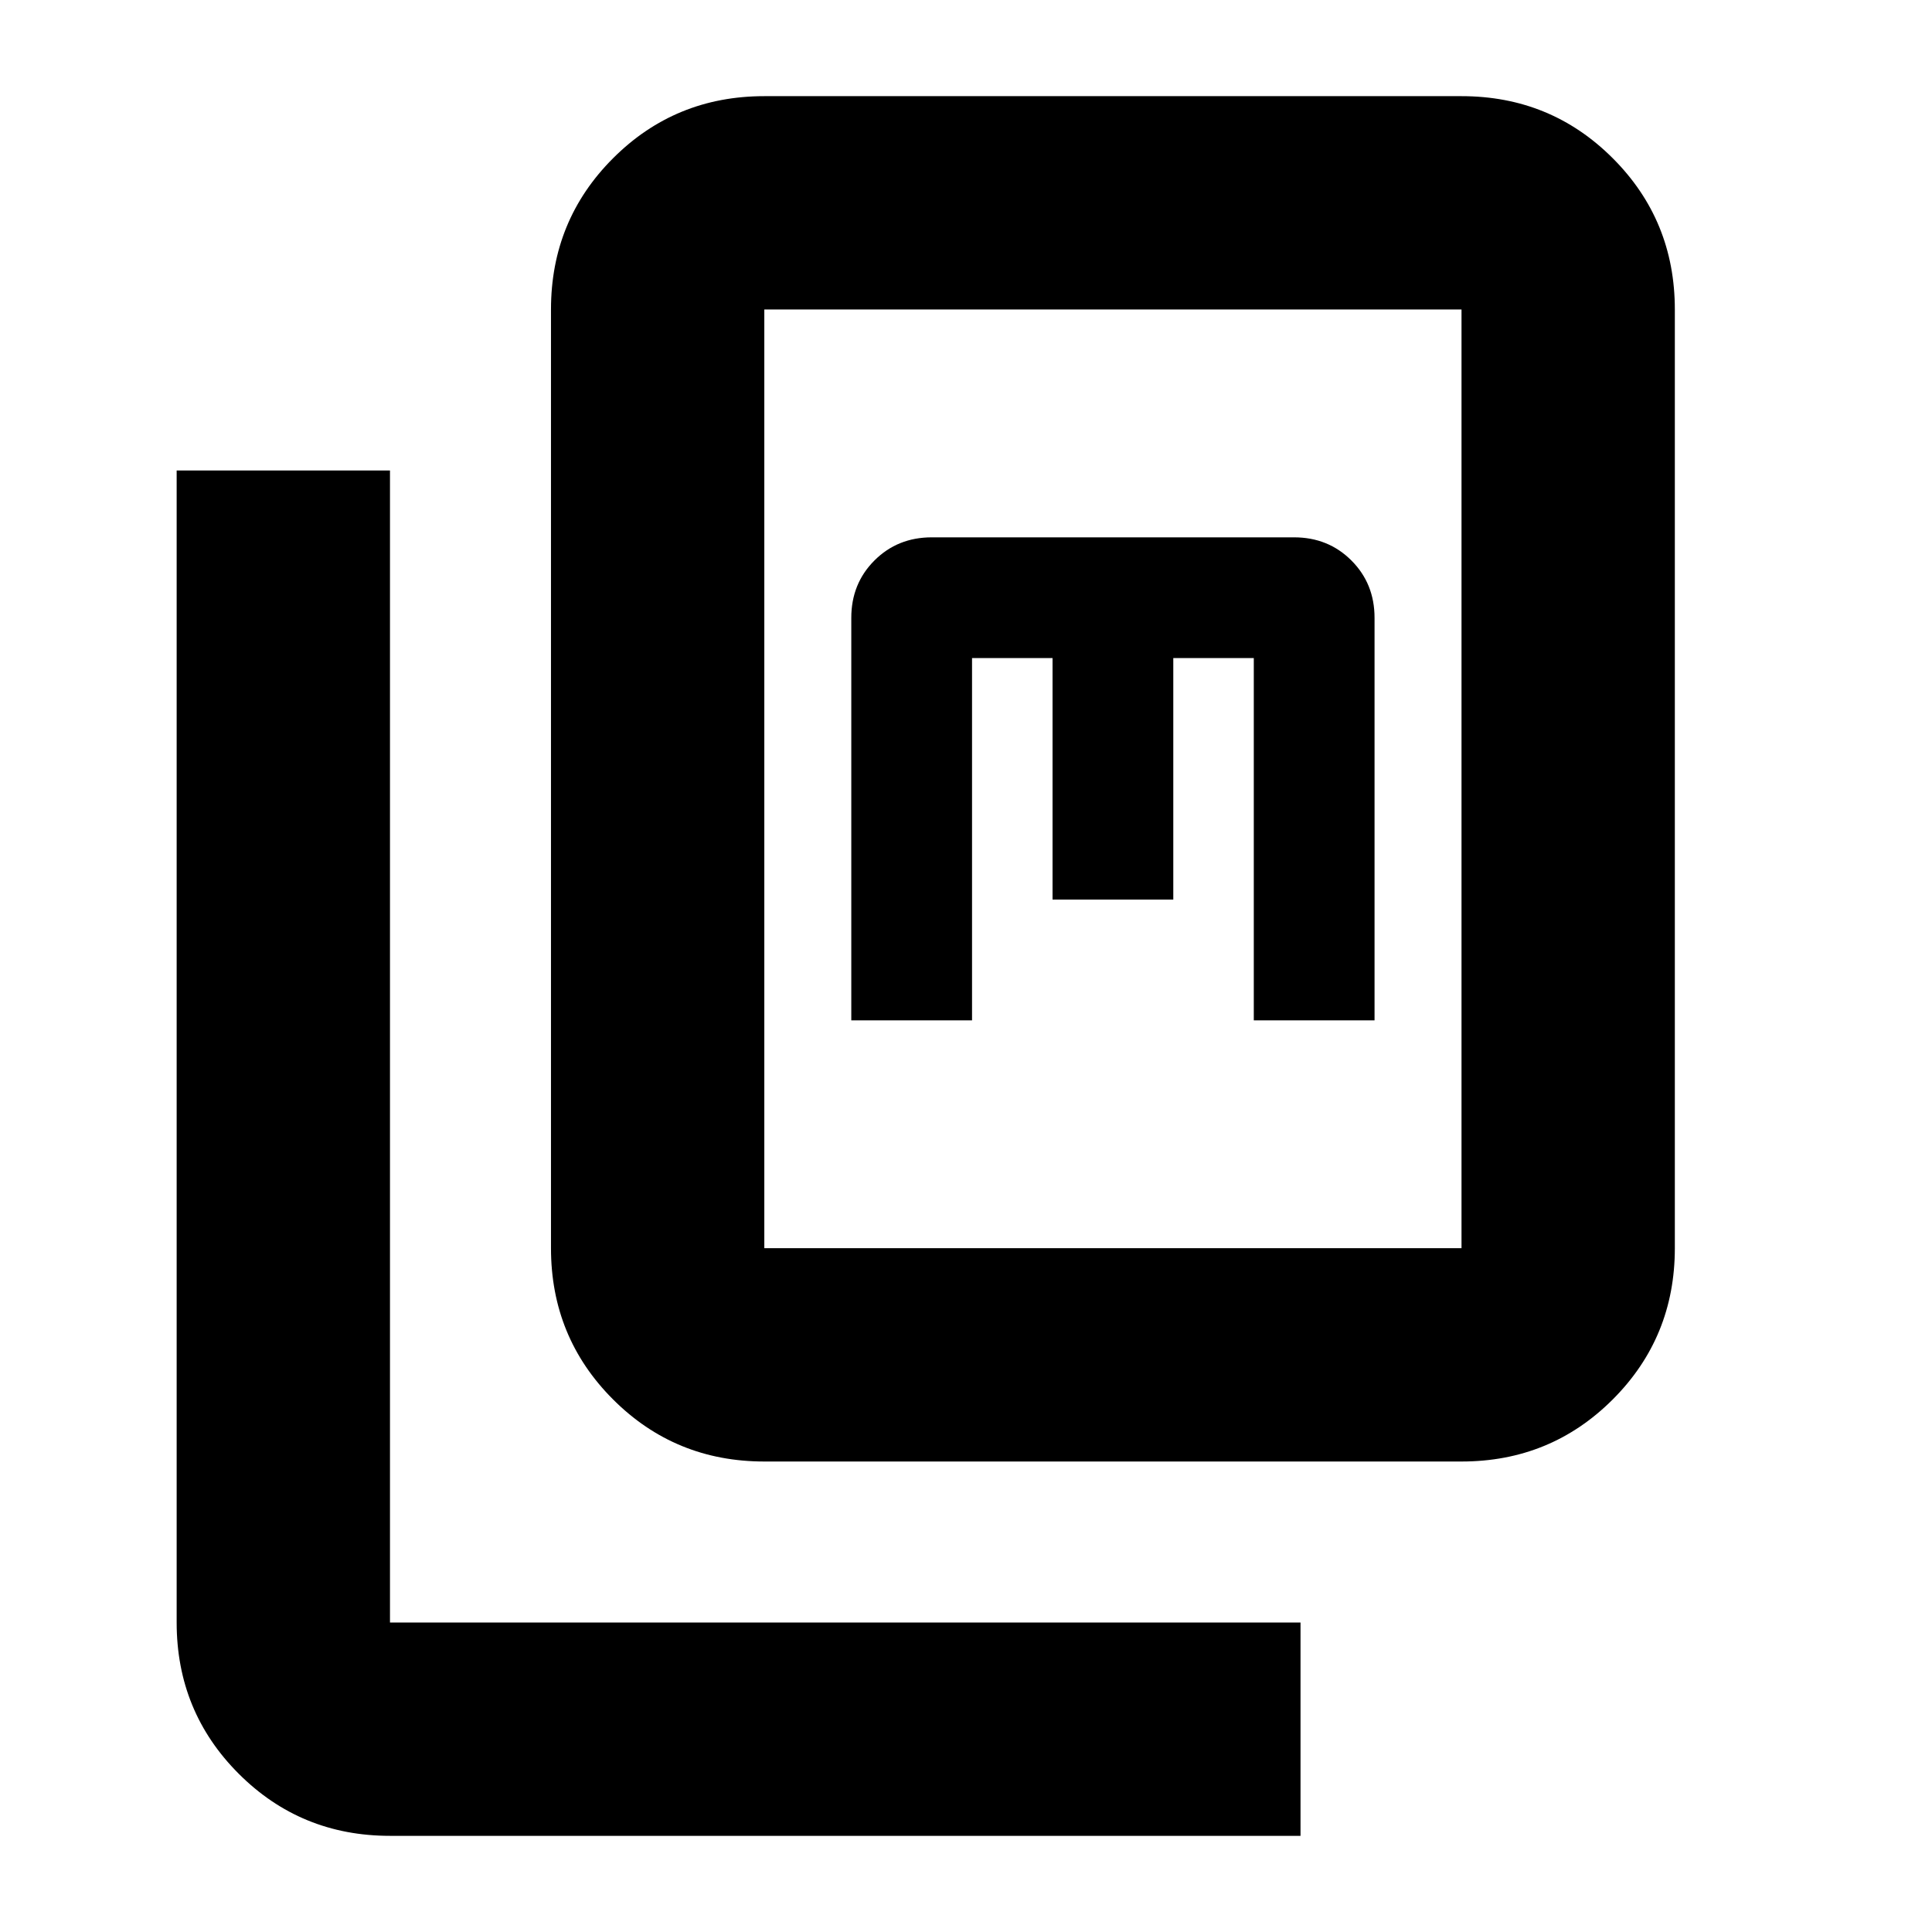 <svg xmlns="http://www.w3.org/2000/svg" height="24" viewBox="0 -960 960 960" width="24"><path d="M379.784-233.782q-44.305 0-75.154-30.848-30.848-30.849-30.848-75.154v-466.434q0-44.305 30.848-75.153 30.849-30.848 75.154-30.848h346.434q44.305 0 75.153 30.848 30.848 30.848 30.848 75.153v466.434q0 44.305-30.848 75.154-30.848 30.848-75.153 30.848H379.784Zm0-106.002h346.434v-466.434H379.784v466.434ZM193.782-47.781q-44.305 0-75.153-30.848-30.848-30.848-30.848-75.153v-572.436h106.001v572.436h452.436v106.001H193.782ZM423.001-453h60v-180h40v120h60v-120h40v180h60v-200q0-17-11.5-28.5t-28.5-11.5h-180q-17 0-28.5 11.5t-11.5 28.5v200Zm-43.217 113.217v-466.434 466.434Z"/></svg>